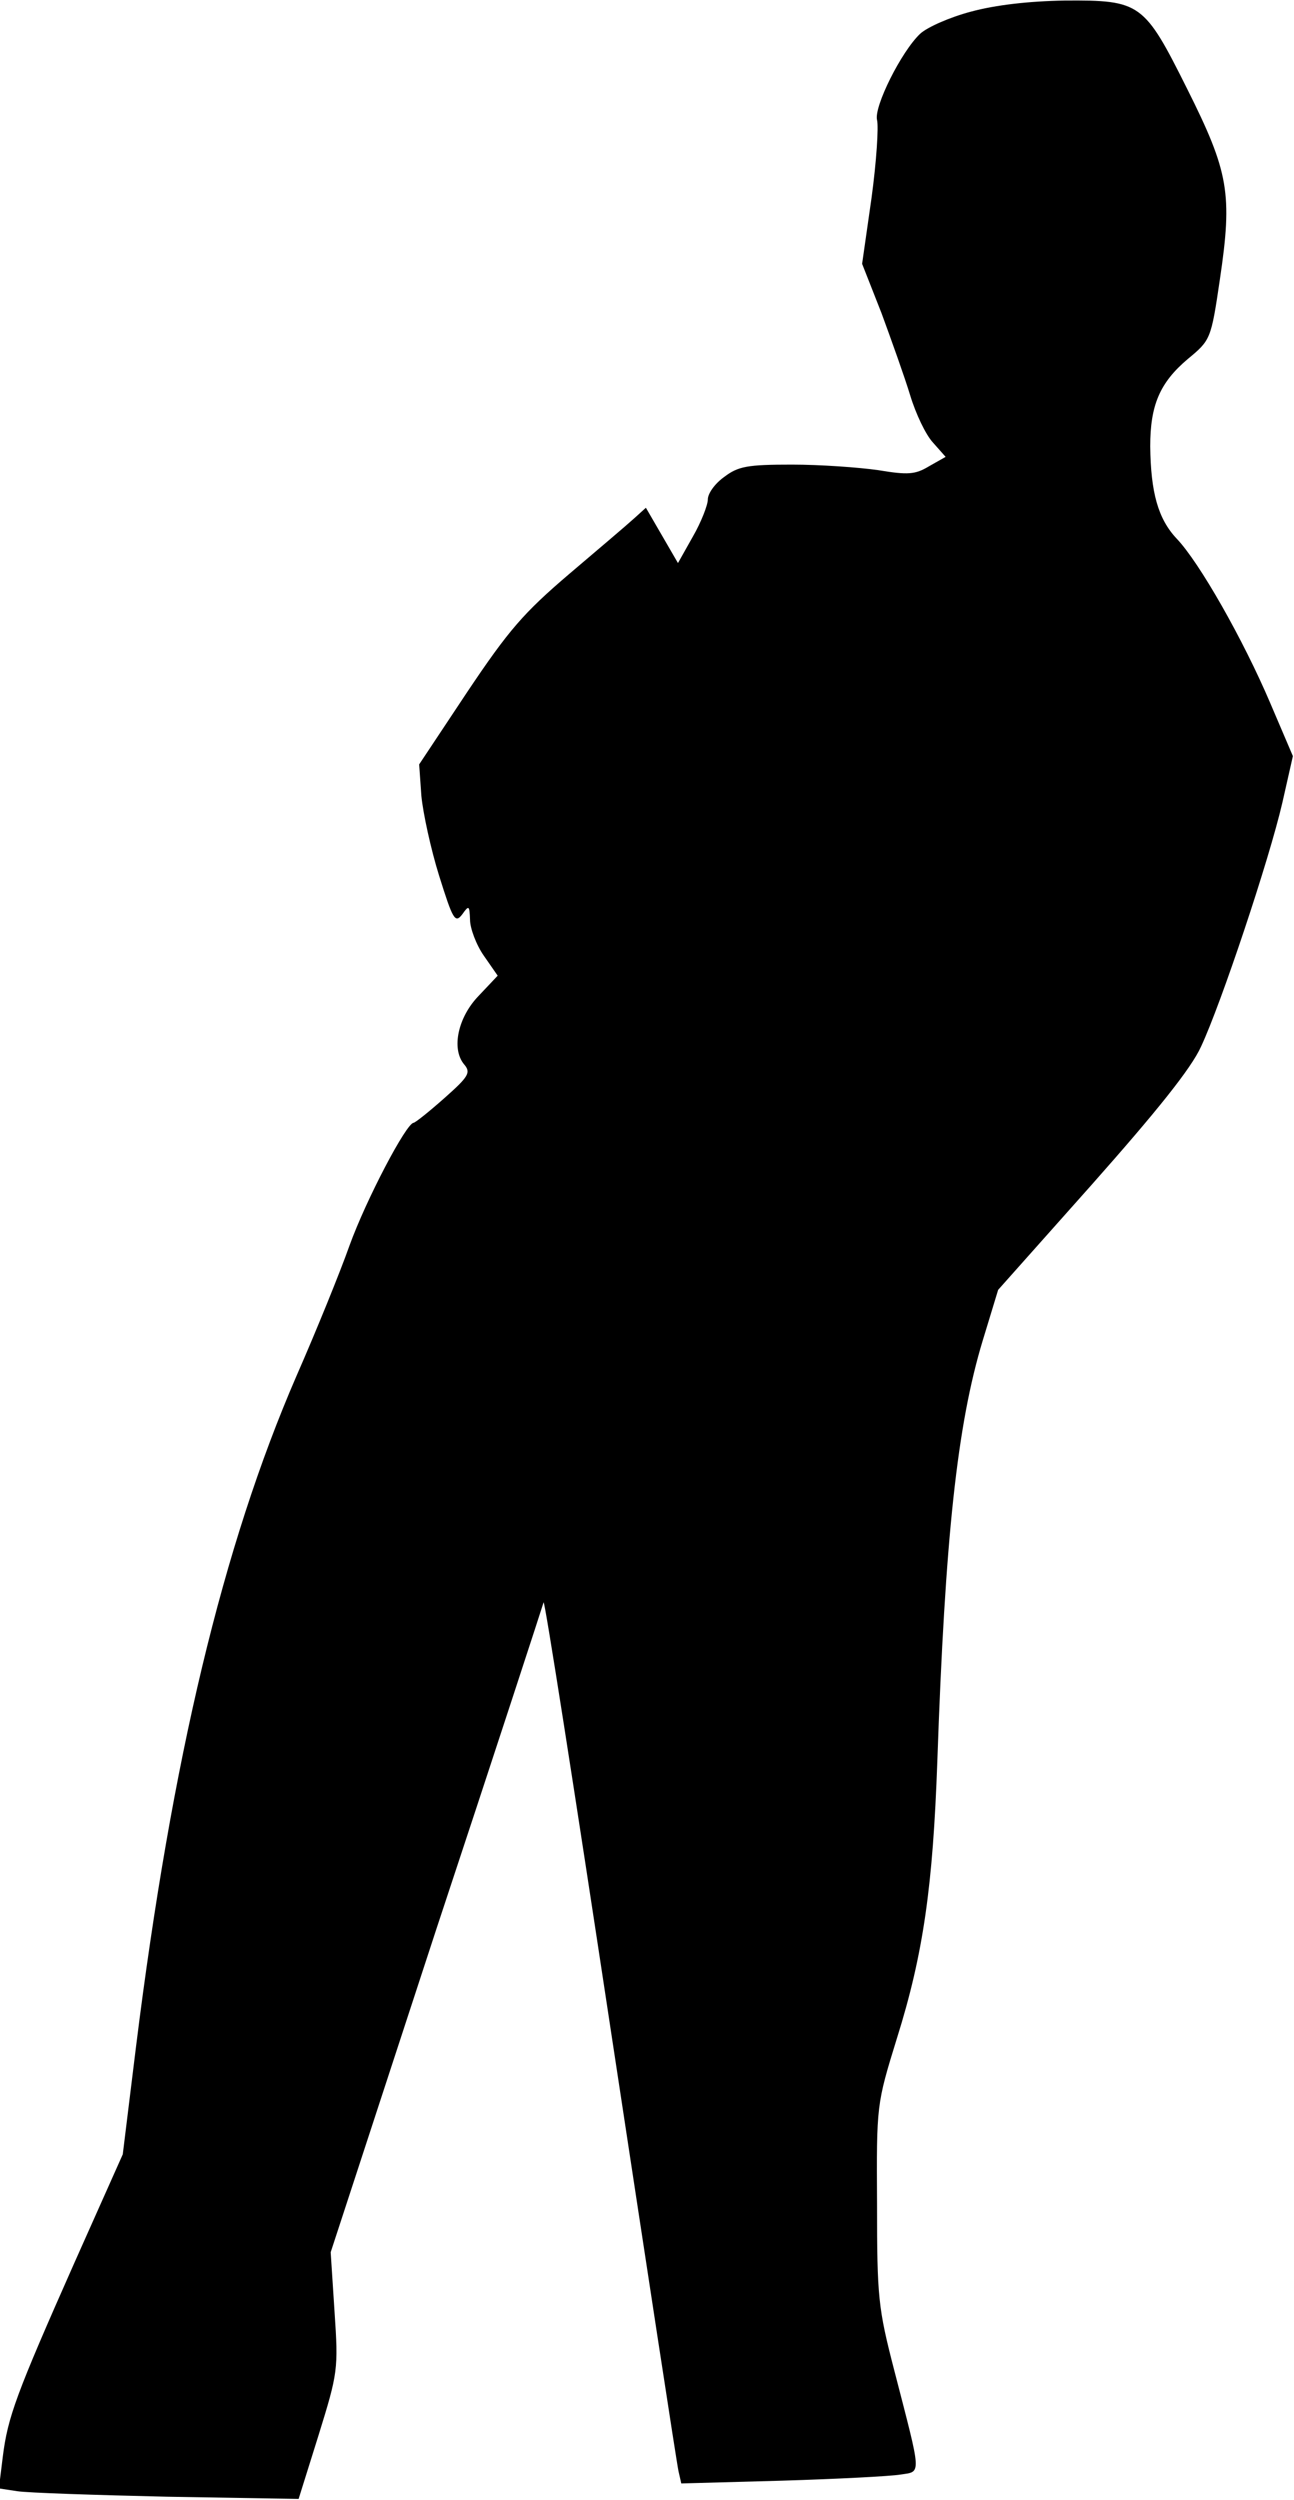 <?xml version="1.0" standalone="no"?>
<!DOCTYPE svg PUBLIC "-//W3C//DTD SVG 20010904//EN"
 "http://www.w3.org/TR/2001/REC-SVG-20010904/DTD/svg10.dtd">
<svg version="1.0" xmlns="http://www.w3.org/2000/svg"
 width="234pt" height="452pt" viewBox="0 0 234 452"
 preserveAspectRatio="xMidYMid meet">
<g transform="translate(0,452) scale(0.1,-0.1)"
fill="#000000" stroke="none">
<path fill="#000000" stroke="none" d="M1756 4499 c-38 -10 -79 -28 -92 -40
-34 -32 -84 -132 -78 -156 3 -12 -1 -75 -10 -141 l-17 -119 35 -89 c18 -49 42
-116 52 -149 10 -33 28 -71 41 -85 l23 -26 -30 -17 c-25 -15 -38 -16 -92 -7
-35 5 -105 10 -156 10 -80 0 -97 -3 -122 -22 -17 -12 -30 -30 -30 -41 0 -10
-12 -41 -27 -67 l-27 -48 -29 50 -29 50 -21 -19 c-12 -11 -65 -56 -118 -101
-82 -70 -109 -101 -184 -213 l-87 -131 4 -57 c3 -31 17 -96 32 -144 25 -80 29
-87 42 -70 12 17 13 16 14 -10 0 -15 11 -45 25 -65 l25 -36 -34 -36 c-38 -39
-50 -96 -27 -124 13 -15 9 -22 -35 -61 -27 -24 -52 -44 -56 -45 -13 0 -86
-139 -116 -222 -17 -48 -60 -154 -96 -236 -133 -307 -225 -691 -290 -1212
l-24 -195 -87 -195 c-106 -239 -121 -280 -130 -352 l-7 -57 33 -5 c19 -3 141
-7 271 -10 l238 -4 36 115 c35 113 36 119 29 223 l-7 108 191 584 c106 320
193 587 194 591 2 5 56 -341 121 -770 65 -428 120 -788 123 -801 l5 -22 182 5
c99 3 196 8 214 11 39 6 39 -5 -11 189 -29 112 -31 132 -31 300 -1 180 -1 180
36 300 48 153 65 276 73 500 14 406 36 609 82 761 l28 92 170 191 c116 131
179 209 197 249 36 77 123 337 147 441 l19 84 -41 96 c-49 115 -128 254 -169
297 -34 36 -47 84 -48 167 0 74 17 115 68 158 41 34 42 35 58 144 23 155 16
194 -59 344 -78 156 -84 161 -222 160 -64 -1 -125 -8 -169 -20z"/>
</g>
</svg>
